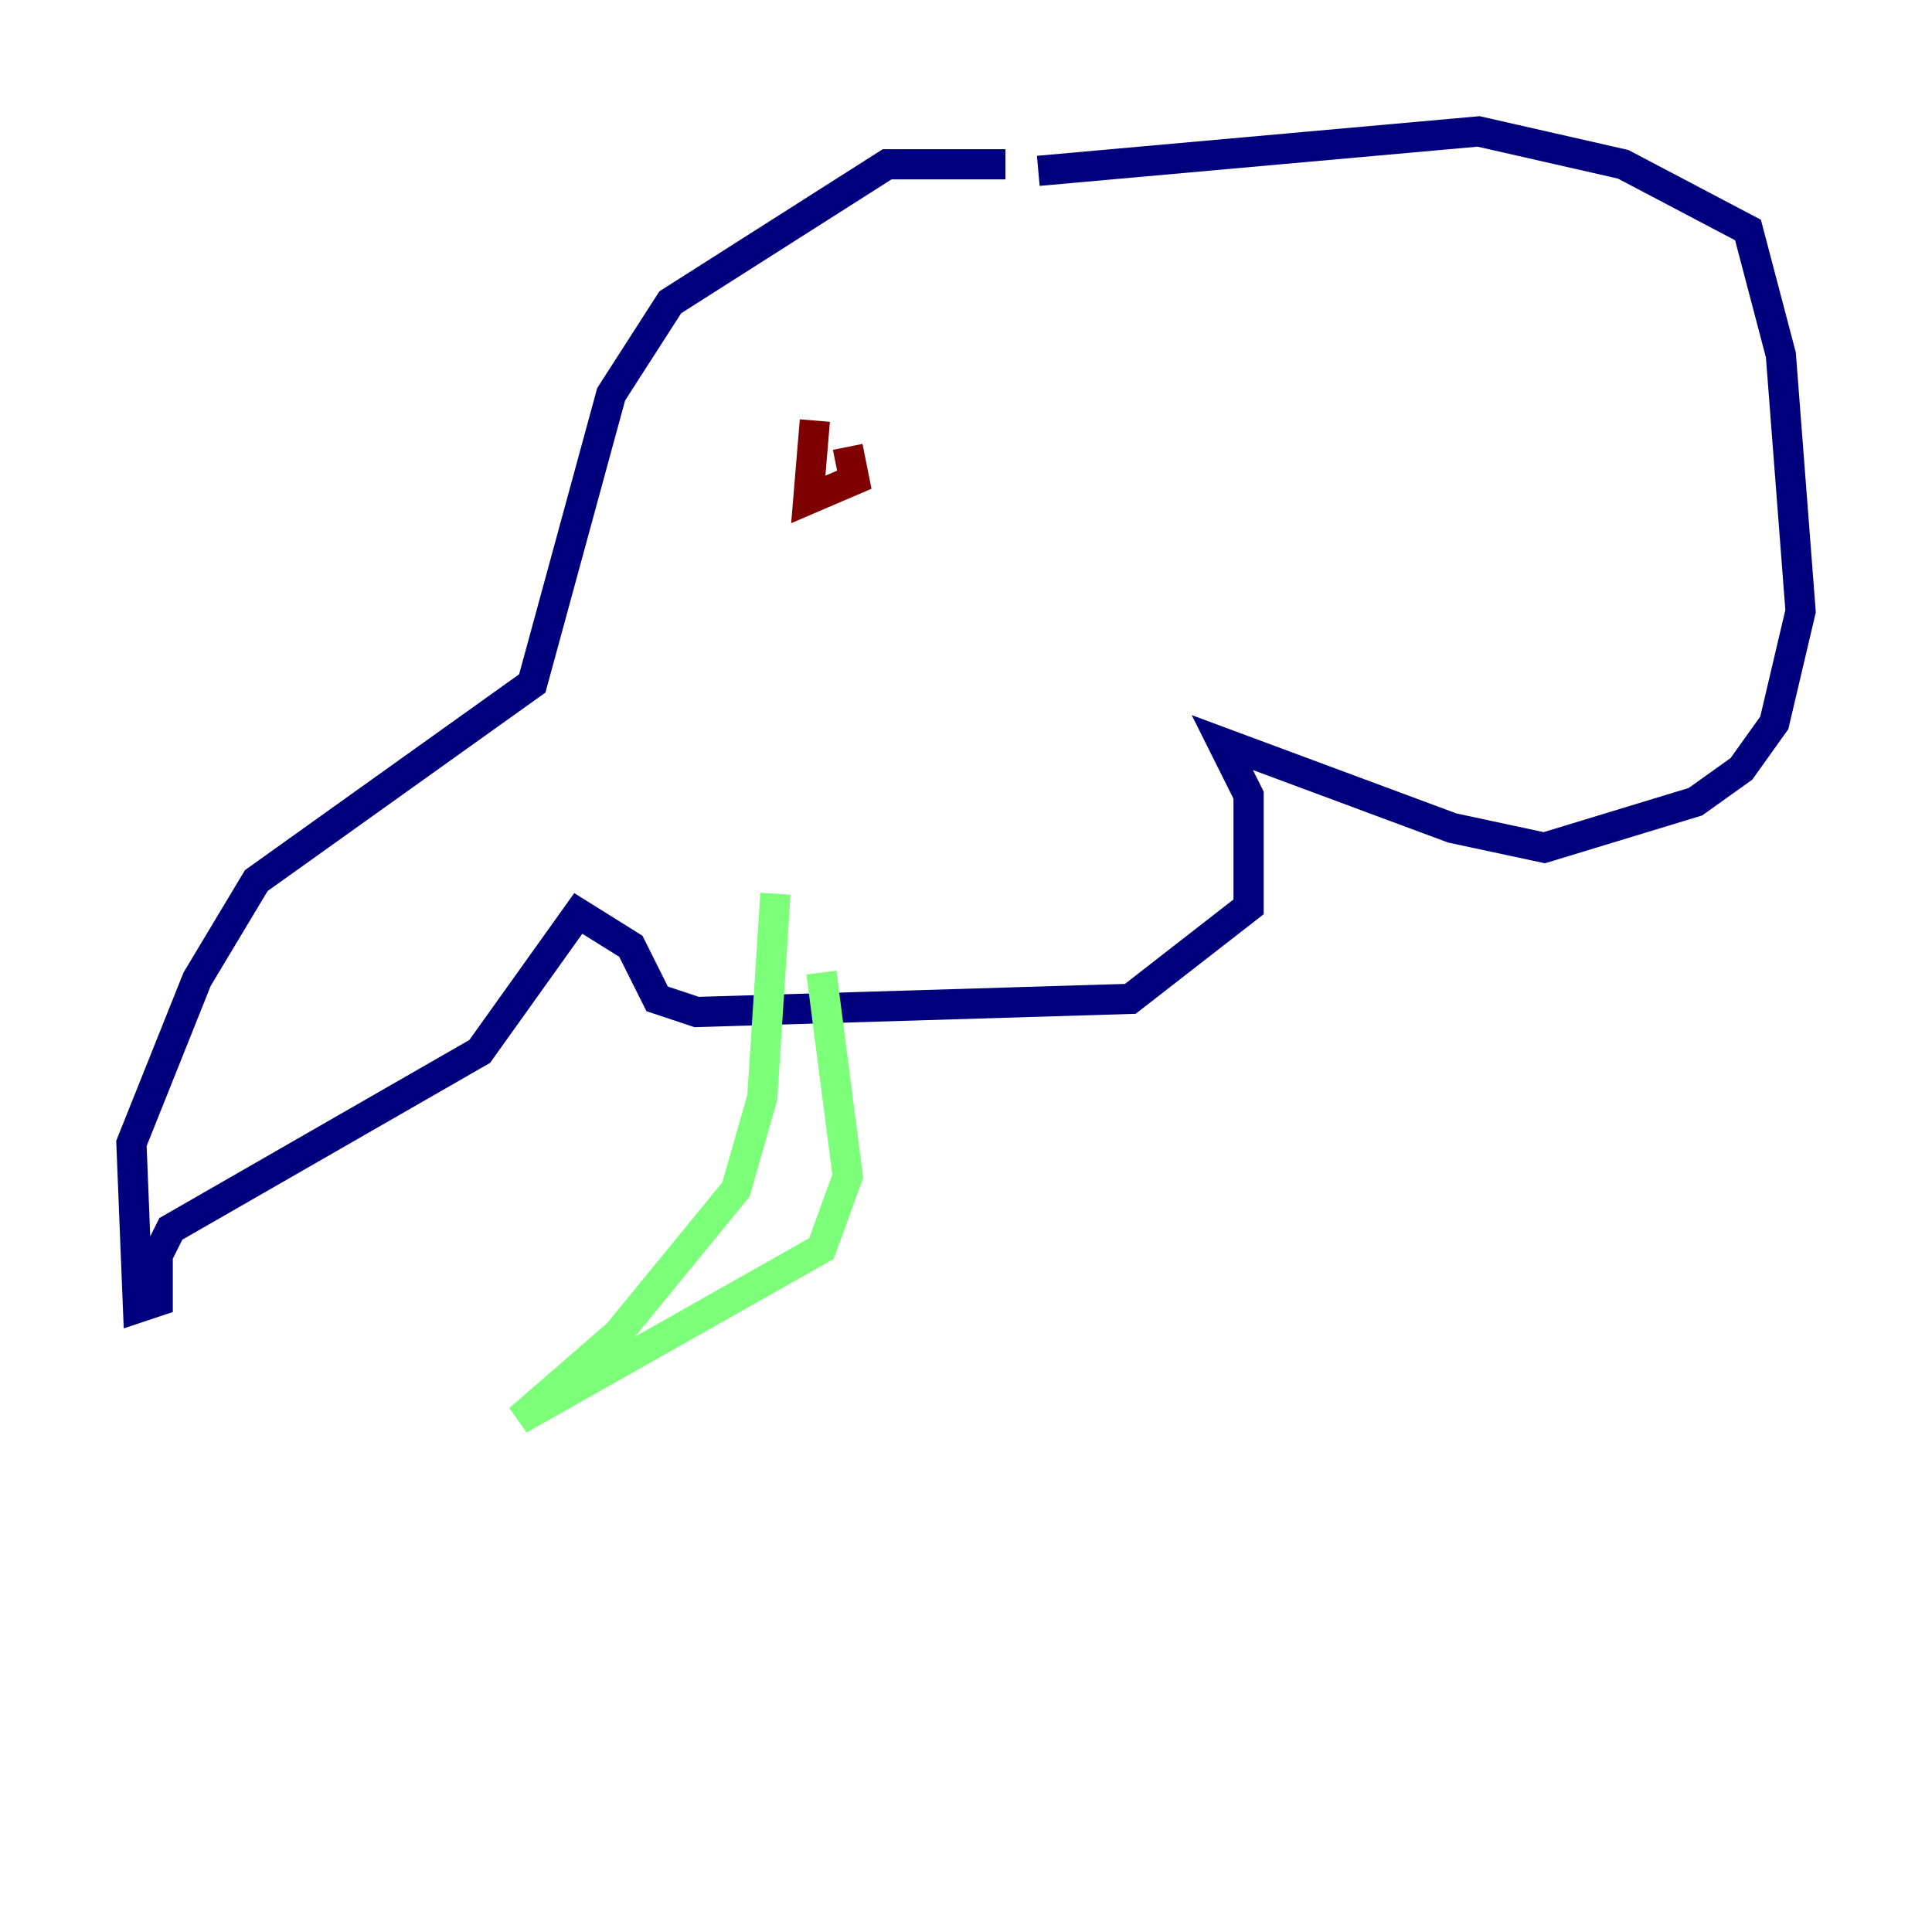 <?xml version="1.0" encoding="utf-8" ?>
<svg baseProfile="tiny" height="128" version="1.2" viewBox="0,0,128,128" width="128" xmlns="http://www.w3.org/2000/svg" xmlns:ev="http://www.w3.org/2001/xml-events" xmlns:xlink="http://www.w3.org/1999/xlink"><defs /><polyline fill="none" points="68.789,11.32 97.959,8.707 107.537,10.884 115.809,15.238 117.986,23.51 119.293,40.49 117.551,47.891 115.374,50.939 112.326,53.116 102.313,56.163 96.218,54.857 80.98,49.197 82.721,52.68 82.721,60.082 74.884,66.177 46.15,67.048 43.537,66.177 41.796,62.694 38.313,60.517 31.782,69.66 11.32,81.415 10.449,83.156 10.449,86.204 9.143,86.639 8.707,75.755 13.061,64.871 16.98,58.34 35.265,45.279 40.49,26.122 44.408,20.027 58.776,10.884 66.612,10.884" stroke="#00007f" stroke-width="2" /><polyline fill="none" points="51.374,59.211 50.503,72.707 48.762,78.803 40.925,88.381 34.395,94.041 54.422,82.721 56.163,77.932 54.422,64.435" stroke="#7cff79" stroke-width="2" /><polyline fill="none" points="53.986,27.864 53.551,33.088 56.599,31.782 56.163,29.605" stroke="#7f0000" stroke-width="2" /></svg>
